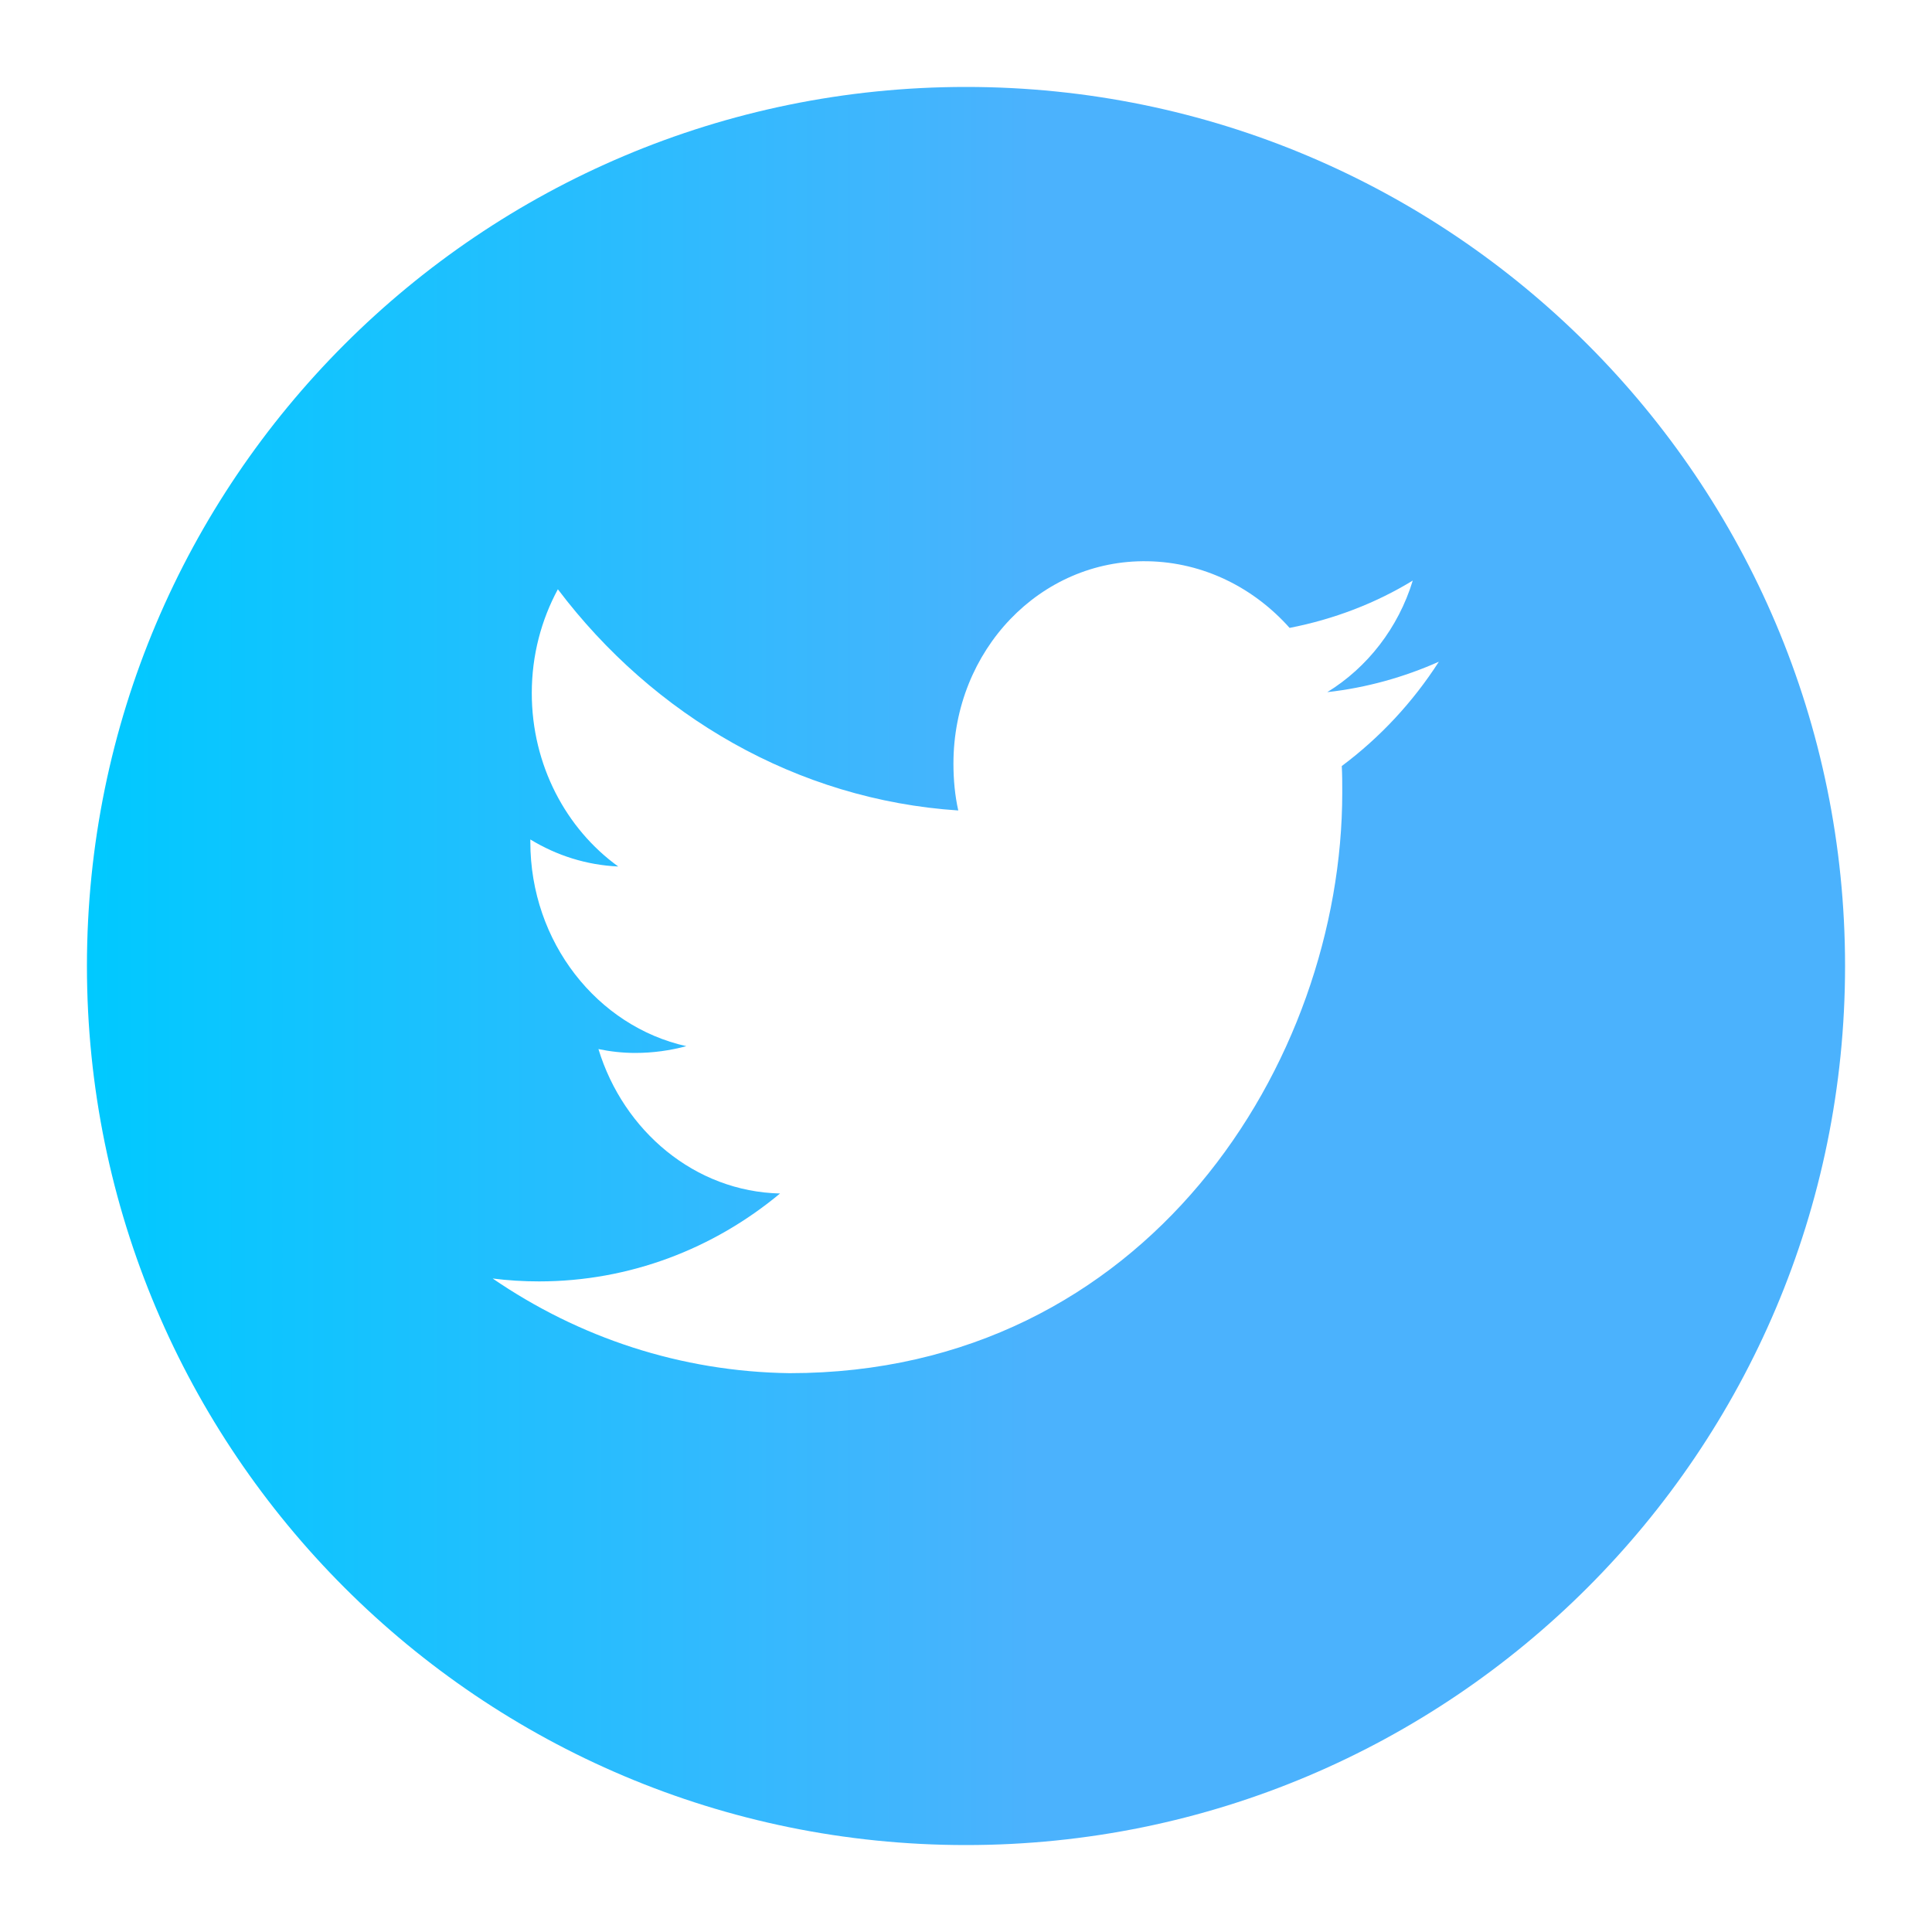 <?xml version="1.0" encoding="utf-8"?>
<!-- Generator: Adobe Illustrator 21.0.0, SVG Export Plug-In . SVG Version: 6.00 Build 0)  -->
<svg version="1.1" id="图层_1" xmlns="http://www.w3.org/2000/svg" xmlns:xlink="http://www.w3.org/1999/xlink" x="0px" y="0px"
	 viewBox="0 0 400 400" style="enable-background:new 0 0 400 400;" xml:space="preserve">
<style type="text/css">
	.st0{fill:url(#SVGID_1_);}
</style>
<linearGradient id="SVGID_1_" gradientUnits="userSpaceOnUse" x1="18" y1="200" x2="382" y2="200">
	<stop  offset="0" style="stop-color:#00C9FF"/>
	<stop  offset="0.538" style="stop-color:#4BB2FD"/>
</linearGradient>
<path class="st0" d="M382,200c0-100.5-81.5-182-182-182S18,99.5,18,200s81.5,182,182,182S382,300.5,382,200z M102,264.7
	c3.1,0.4,6.4,0.6,9.6,0.6c18.8,0,36.2-6.8,49.9-18.2c-17.6-0.4-32.4-12.9-37.6-29.9c2.4,0.5,5,0.8,7.6,0.8c3.7,0,7.2-0.5,10.6-1.4
	c-18.4-4.1-32.3-21.5-32.3-42.3c0-0.2,0-0.4,0-0.5c5.4,3.3,11.6,5.3,18.2,5.6c-10.8-7.8-17.9-21-17.9-35.9c0-7.9,2-15.2,5.4-21.5
	c19.8,26.2,49.5,43.6,82.9,45.8c-0.7-3.1-1-6.4-1-9.7c0-23.5,18-42.3,40.2-41.9c11.6,0.2,22,5.5,29.4,13.8
	c9.2-1.8,17.8-5.1,25.5-9.8c-3,9.8-9.4,18-17.7,23.1c8.1-0.9,15.9-3.1,23.1-6.3c-5.4,8.4-12.2,15.7-20.1,21.6
	c0.1,1.8,0.1,3.6,0.1,5.5c0,55.8-40.5,120.2-114.4,120.2C140.9,284,119.8,276.9,102,264.7z"/>
</svg>
